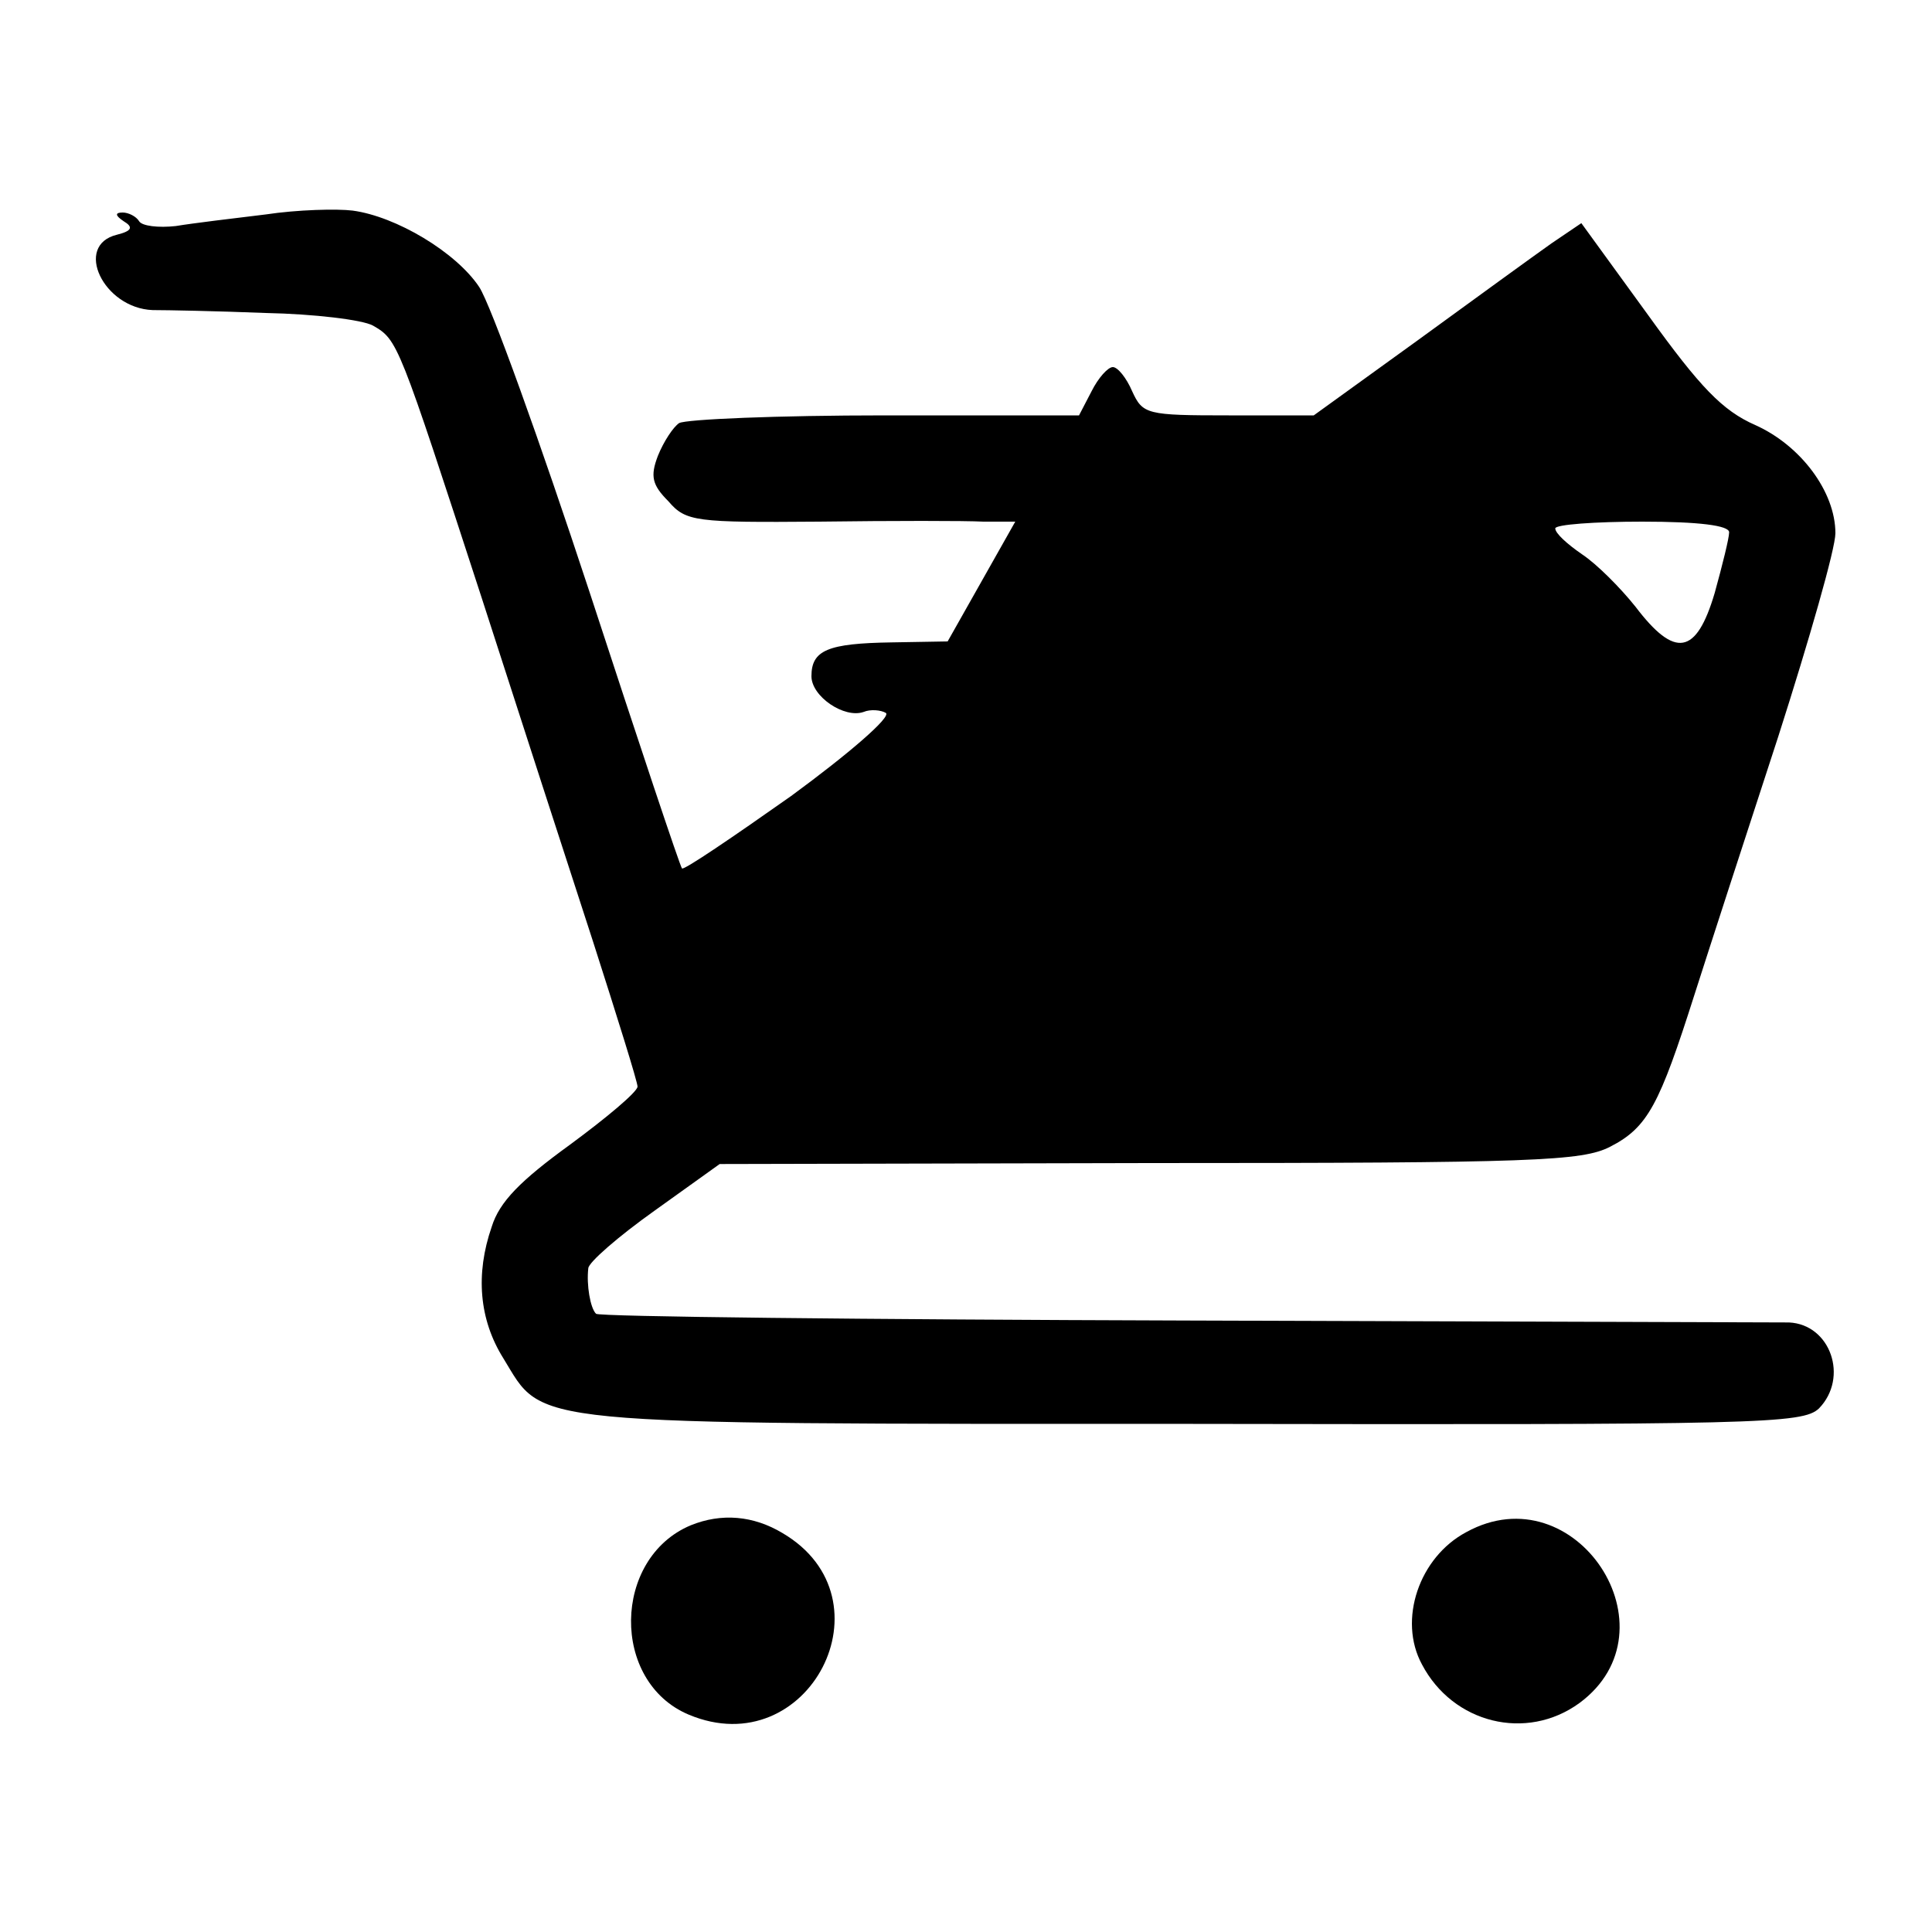 <?xml version="1.0" standalone="no"?>
<!DOCTYPE svg PUBLIC "-//W3C//DTD SVG 20010904//EN"
 "http://www.w3.org/TR/2001/REC-SVG-20010904/DTD/svg10.dtd">
<svg version="1.0" xmlns="http://www.w3.org/2000/svg"
 width="200pt" height="200pt" viewBox="0 0 200 200"
 preserveAspectRatio="xMidYMid meet">
<g transform="translate(0,200) scale(0.1,-0.1)"
fill="#000000" stroke="none">
<path d="M275 1778 c-33 -4 -75 -9 -93 -12 -18 -2 -35 0 -38 5 -3 5 -11 9 -17
9 -8 0 -8 -3 1 -9 10 -6 9 -10 -7 -14 -45 -11 -14 -76 37 -78 15 0 67 -1 117
-3 50 -1 100 -7 111 -13 26 -15 26 -16 113 -283 38 -118 90 -278 115 -355 25
-78 46 -145 46 -150 -1 -6 -32 -32 -70 -60 -51 -37 -73 -59 -81 -85 -17 -49
-13 -96 12 -136 43 -70 13 -68 714 -68 587 -1 631 0 648 16 31 32 12 87 -31
89 -9 0 -290 1 -624 2 -333 1 -609 4 -611 7 -6 6 -10 30 -8 47 0 6 31 33 69
60 l67 48 445 1 c399 0 448 2 477 17 39 20 51 44 87 157 15 47 54 167 87 268
32 100 59 194 59 210 0 43 -36 91 -83 112 -34 15 -57 39 -111 114 l-69 95 -31
-21 c-17 -12 -79 -57 -138 -100 l-108 -78 -88 0 c-85 0 -89 1 -100 25 -6 14
-15 25 -20 25 -5 0 -15 -11 -22 -25 l-13 -25 -201 0 c-111 0 -206 -4 -213 -8
-6 -4 -16 -19 -22 -34 -8 -21 -6 -30 11 -47 18 -21 28 -22 156 -21 75 1 152 1
170 0 l33 0 -35 -62 -35 -62 -58 -1 c-66 -1 -83 -8 -83 -35 0 -21 34 -44 54
-37 7 3 18 2 23 -1 6 -4 -38 -42 -98 -86 -61 -43 -111 -77 -113 -75 -2 2 -45
131 -96 287 -51 155 -102 297 -114 315 -24 36 -86 73 -131 79 -16 2 -57 1 -90
-4z m1515 -329 c0 -6 -7 -34 -15 -63 -19 -64 -41 -68 -82 -14 -16 20 -40 44
-55 54 -16 11 -28 22 -28 27 0 4 41 7 90 7 59 0 90 -4 90 -11z"/>
<path d="M715 421 c-81 -34 -83 -162 -2 -196 124 -52 213 120 97 188 -30 18
-63 21 -95 8z"/>
<path d="M1518 414 c-49 -26 -71 -91 -46 -137 32 -61 108 -80 163 -40 103 76
-4 239 -117 177z"/>
</g>
</svg>
